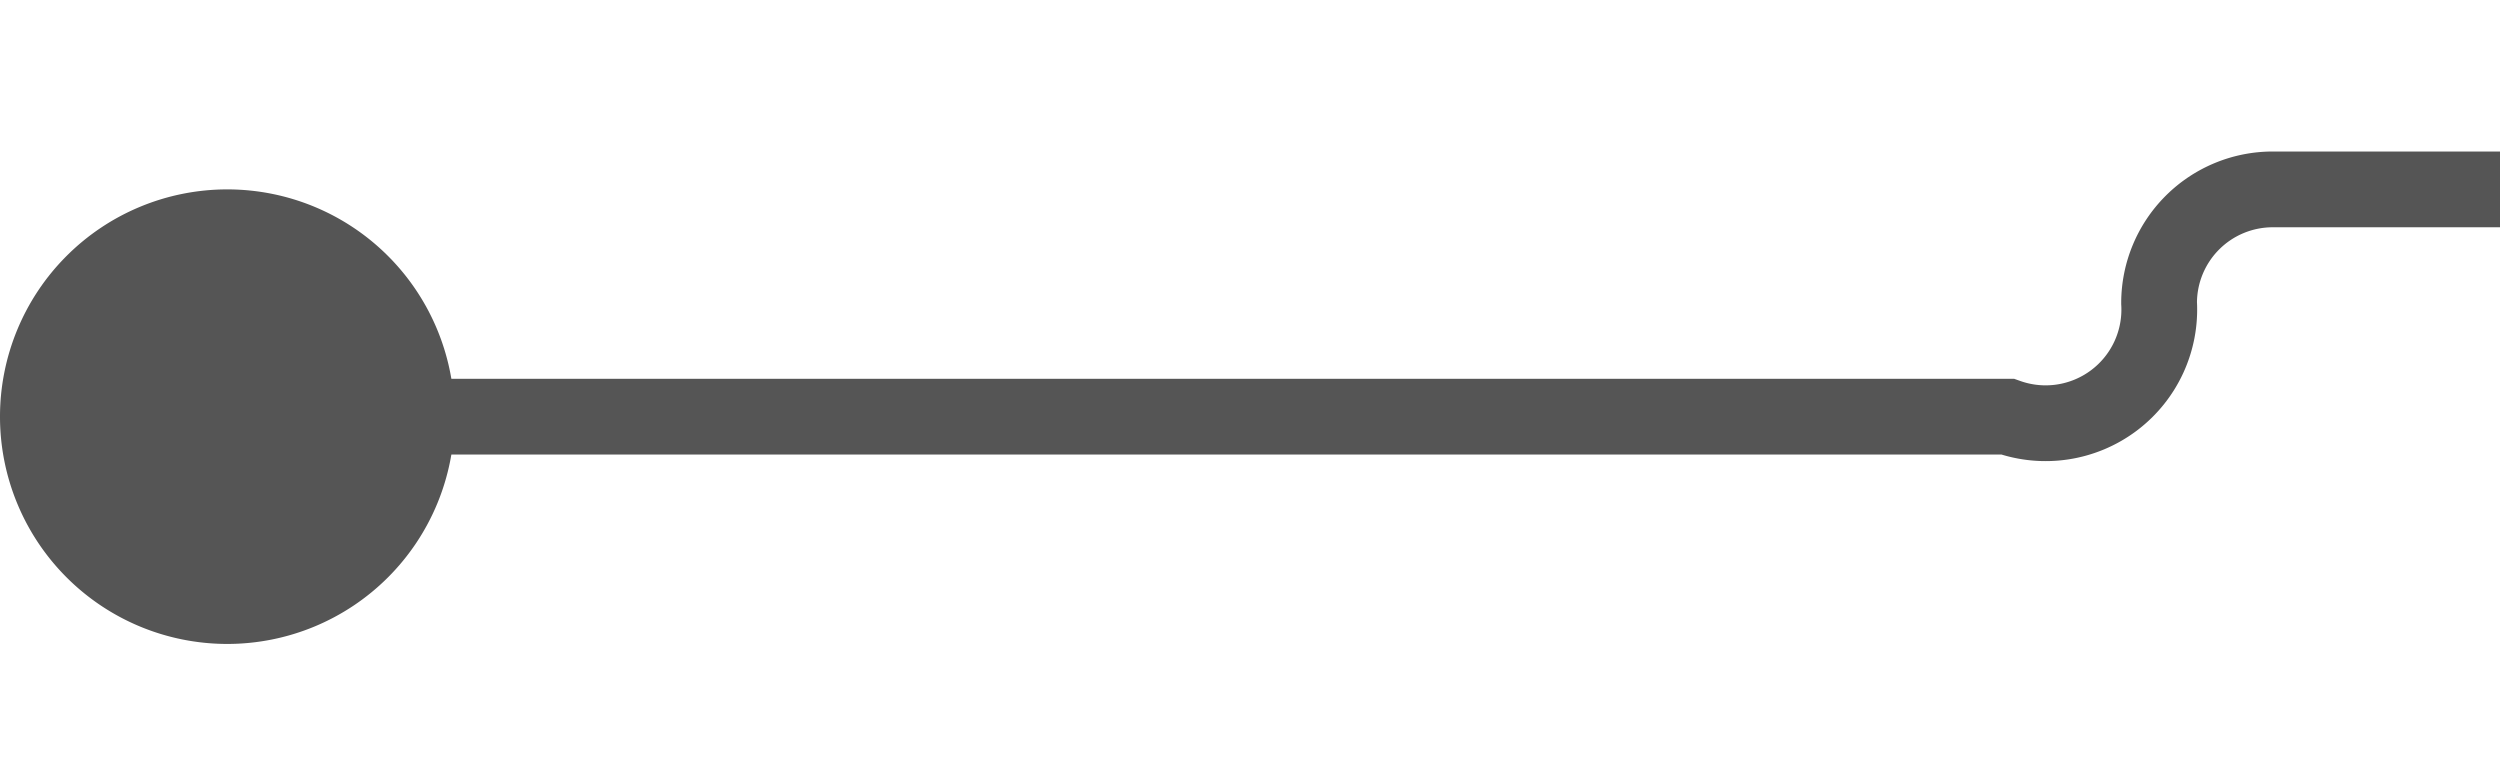 ﻿<?xml version="1.0" encoding="utf-8"?>
<svg version="1.1" xmlns:xlink="http://www.w3.org/1999/xlink" width="33px" height="10px" preserveAspectRatio="xMinYMid meet" viewBox="353 1121  33 8" xmlns="http://www.w3.org/2000/svg">
  <path d="M 354 1125.5  L 379.5 1125.5  A 1.5 1.5 0 0 0 381.5 1124 A 1.5 1.5 0 0 1 383 1122.5 L 409 1122.5  " stroke-width="1" stroke="#555555" fill="none" />
  <path d="M 356 1122.5  A 3 3 0 0 0 353 1125.5 A 3 3 0 0 0 356 1128.5 A 3 3 0 0 0 359 1125.5 A 3 3 0 0 0 356 1122.5 Z M 403.3 1128.5  L 410 1122.5  L 403.3 1116.5  L 405.6 1122.5  L 403.3 1128.5  Z " fill-rule="nonzero" fill="#555555" stroke="none" />
</svg>